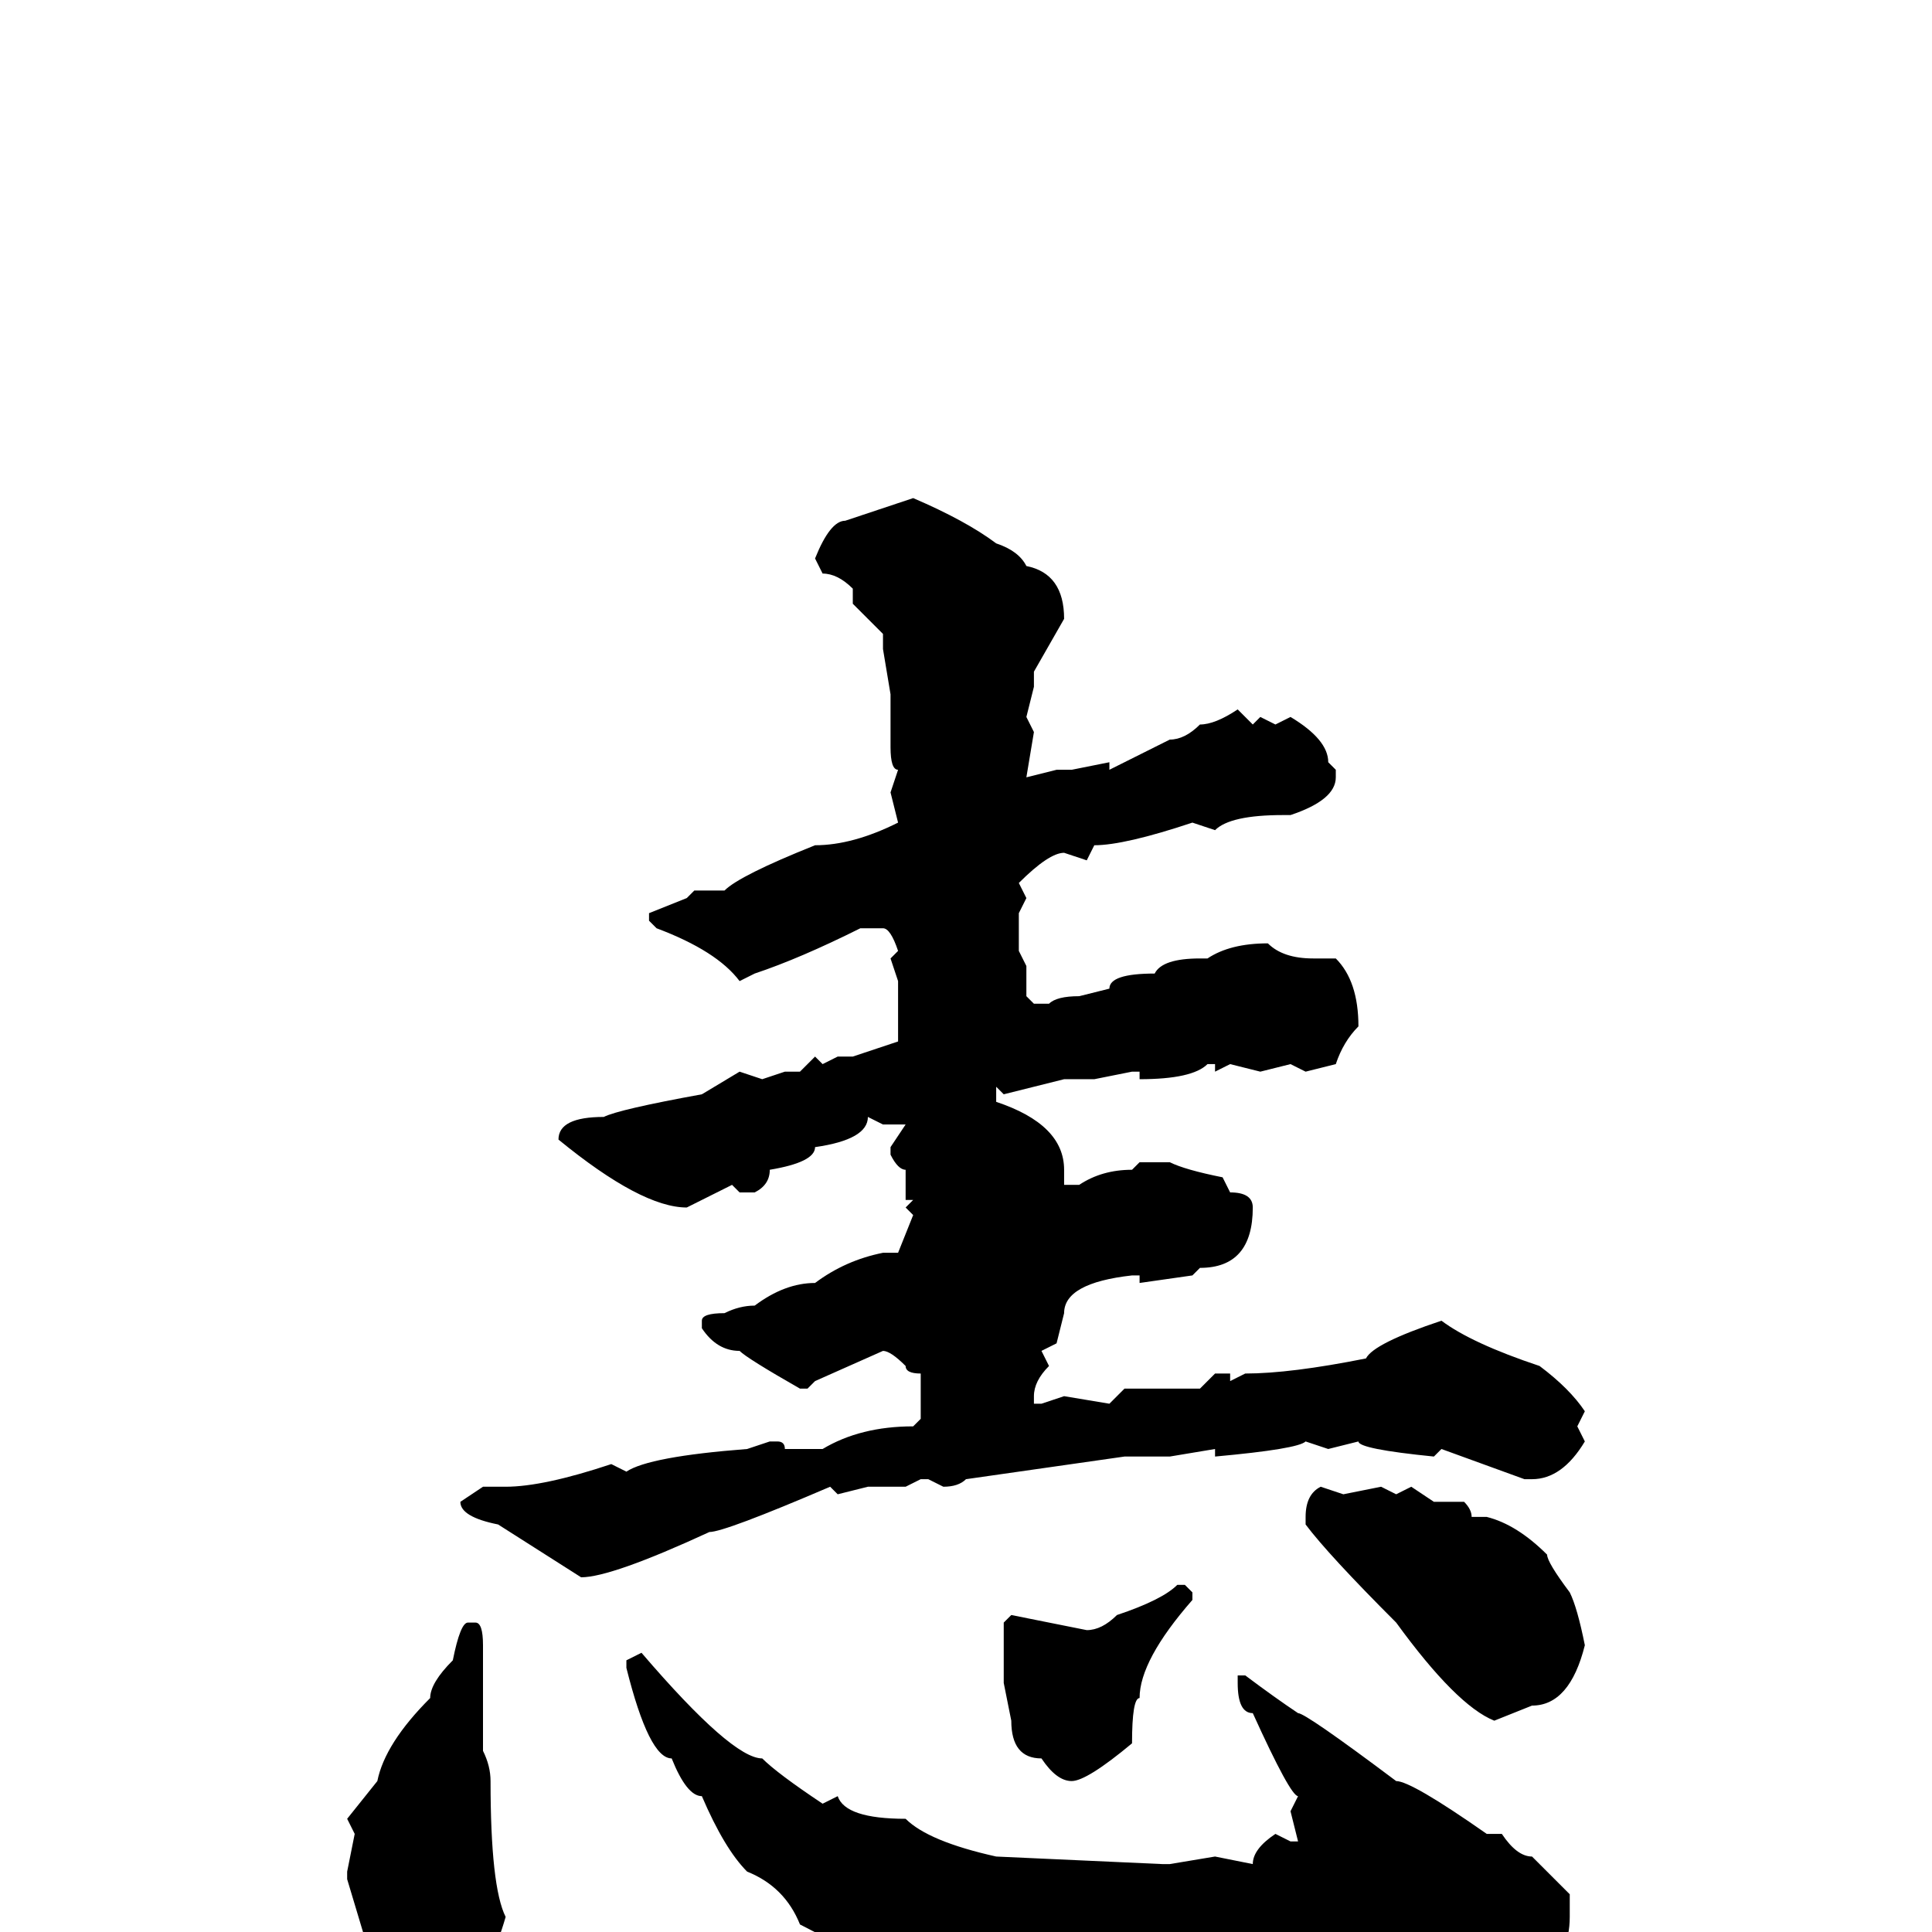 <svg xmlns="http://www.w3.org/2000/svg" viewBox="0 -256 256 256">
	<path fill="#000000" d="M121 -190Q128 -187 132 -184Q135 -183 136 -181Q141 -180 141 -174L137 -167V-166V-165L136 -161L137 -159L136 -153L140 -154H142L147 -155V-154L155 -158Q157 -158 159 -160Q161 -160 164 -162L166 -160L167 -161L169 -160L171 -161Q176 -158 176 -155L177 -154V-153Q177 -150 171 -148H170Q163 -148 161 -146L158 -147Q149 -144 145 -144L144 -142L141 -143Q139 -143 135 -139L136 -137L135 -135V-130L136 -128V-124L137 -123H139Q140 -124 143 -124L147 -125Q147 -127 153 -127Q154 -129 159 -129H160Q163 -131 168 -131Q170 -129 174 -129H177Q180 -126 180 -120Q178 -118 177 -115L173 -114L171 -115L167 -114L163 -115L161 -114V-115H160Q158 -113 151 -113V-114H150L145 -113H141L133 -111L132 -112V-110Q141 -107 141 -101V-99H143Q146 -101 150 -101L151 -102H155Q157 -101 162 -100L163 -98Q166 -98 166 -96Q166 -88 159 -88L158 -87L151 -86V-87H150Q141 -86 141 -82L140 -78L138 -77L139 -75Q137 -73 137 -71V-70H138L141 -71L147 -70L149 -72H152H153H156H159L161 -74H163V-73L165 -74Q171 -74 181 -76Q182 -78 191 -81Q195 -78 204 -75Q208 -72 210 -69L209 -67L210 -65Q207 -60 203 -60H202L191 -64L190 -63Q180 -64 180 -65L176 -64L173 -65Q172 -64 161 -63V-64L155 -63H150H149L128 -60Q127 -59 125 -59L123 -60H122L120 -59H115L111 -58L110 -59Q96 -53 94 -53Q81 -47 77 -47L66 -54Q61 -55 61 -57L64 -59H67Q72 -59 81 -62L83 -61Q86 -63 99 -64L102 -65H103Q104 -65 104 -64H109Q114 -67 121 -67L122 -68V-74Q120 -74 120 -75Q118 -77 117 -77L108 -73L107 -72H106Q99 -76 98 -77Q95 -77 93 -80V-81Q93 -82 96 -82Q98 -83 100 -83Q104 -86 108 -86Q112 -89 117 -90H119L121 -95L120 -96L121 -97H120V-101Q119 -101 118 -103V-104L120 -107H118H117L115 -108Q115 -105 108 -104Q108 -102 102 -101Q102 -99 100 -98H98L97 -99L91 -96Q85 -96 74 -105Q74 -108 80 -108Q82 -109 93 -111L98 -114L101 -113L104 -114H106L108 -116L109 -115L111 -116H113L119 -118V-119V-121V-122V-126L118 -129L119 -130Q118 -133 117 -133H114Q106 -129 100 -127L98 -126Q95 -130 87 -133L86 -134V-135L91 -137L92 -138H95H96Q98 -140 108 -144Q113 -144 119 -147L118 -151L119 -154Q118 -154 118 -157V-159V-160V-164L117 -170V-172Q114 -175 113 -176V-178Q111 -180 109 -180L108 -182Q110 -187 112 -187ZM175 -59L178 -58L183 -59L185 -58L187 -59L190 -57H193H194Q195 -56 195 -55H197Q201 -54 205 -50Q205 -49 208 -45Q209 -43 210 -38Q208 -30 203 -30L198 -28Q193 -30 185 -41Q176 -50 173 -54V-55Q173 -58 175 -59ZM156 -46H157L158 -45V-44Q151 -36 151 -31Q150 -31 150 -25Q144 -20 142 -20Q140 -20 138 -23Q134 -23 134 -28L133 -33V-35V-36V-38V-40V-41L134 -42L144 -40Q146 -40 148 -42Q154 -44 156 -46ZM62 -41H63Q64 -41 64 -38V-27V-25V-24Q65 -22 65 -20Q65 -6 67 -2Q65 5 61 10Q60 10 60 11Q58 13 56 13H55Q51 13 51 8Q48 6 48 4L49 3L46 -7V-8L47 -13L46 -15L50 -20Q51 -25 57 -31Q57 -33 60 -36Q61 -41 62 -41ZM85 -37Q97 -23 101 -23Q103 -21 109 -17L111 -18Q112 -15 120 -15Q123 -12 132 -10L154 -9H155L161 -10L166 -9Q166 -11 169 -13L171 -12H172L171 -16L172 -18Q171 -18 166 -29Q164 -29 164 -33V-34H165Q169 -31 172 -29Q173 -29 185 -20Q187 -20 197 -13H198H199Q201 -10 203 -10L208 -5V-2Q208 8 193 12H191L189 11L184 13L182 11Q182 13 181 13H180L179 12L175 13H173H169H168L166 12Q163 14 162 14L158 13H155Q153 12 150 12L149 13L147 12H146L145 13Q138 13 136 11L132 12L121 8Q121 7 118 7Q114 3 106 -1Q104 -6 99 -8Q96 -11 93 -18Q91 -18 89 -23Q86 -23 83 -35V-36Z"/>
</svg>